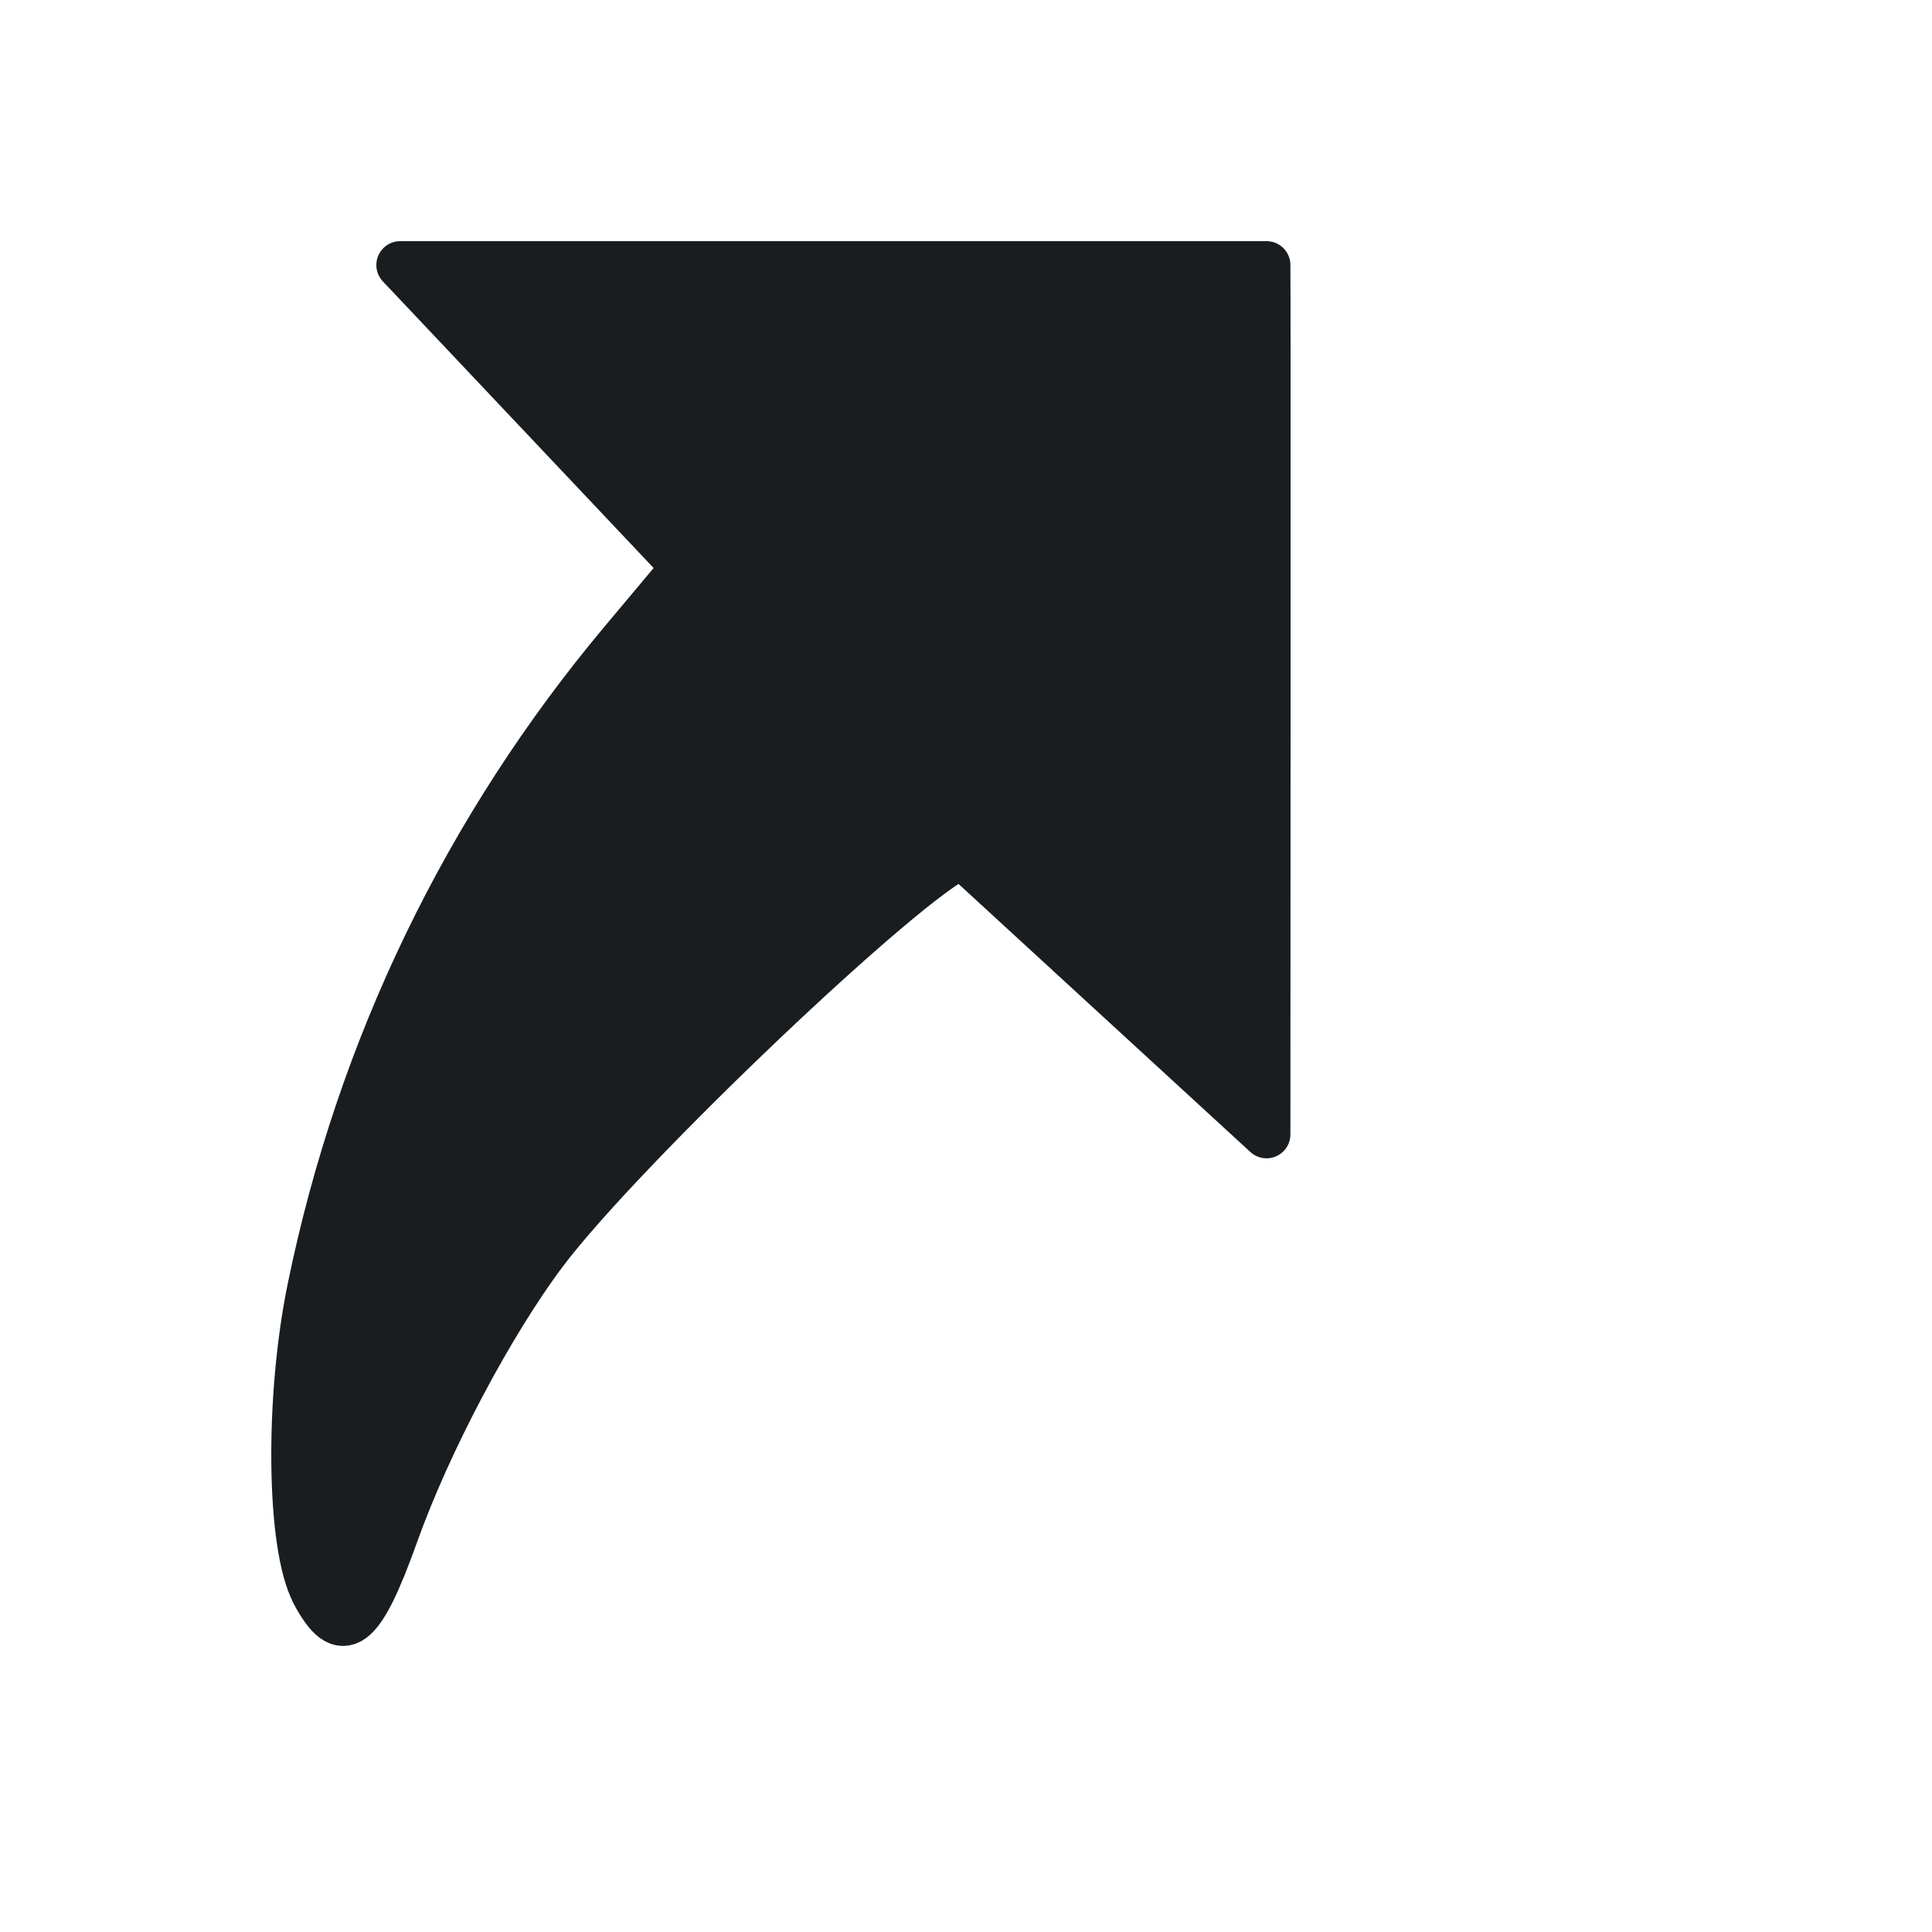 <svg xmlns="http://www.w3.org/2000/svg" viewBox="0 0 22 22"><path d="m3.555 1046.8c-.206-.387-.221-1.621-.03-2.548.412-2.01 1.307-3.861 2.618-5.423l.519-.619-2.391-2.531h7.259c.004.151 0 7.285 0 7.285l-2.552-2.344c-.441.169-2.848 2.458-3.504 3.33-.447.595-.973 1.588-1.247 2.355-.293.82-.443.929-.674.494z" fill="#1A1D20" stroke="#1A1D20" stroke-linejoin="round" stroke-linecap="round" stroke-width=".4" transform="matrix(1.359 0 0 1.359-1.247-1404.47)"/></svg>